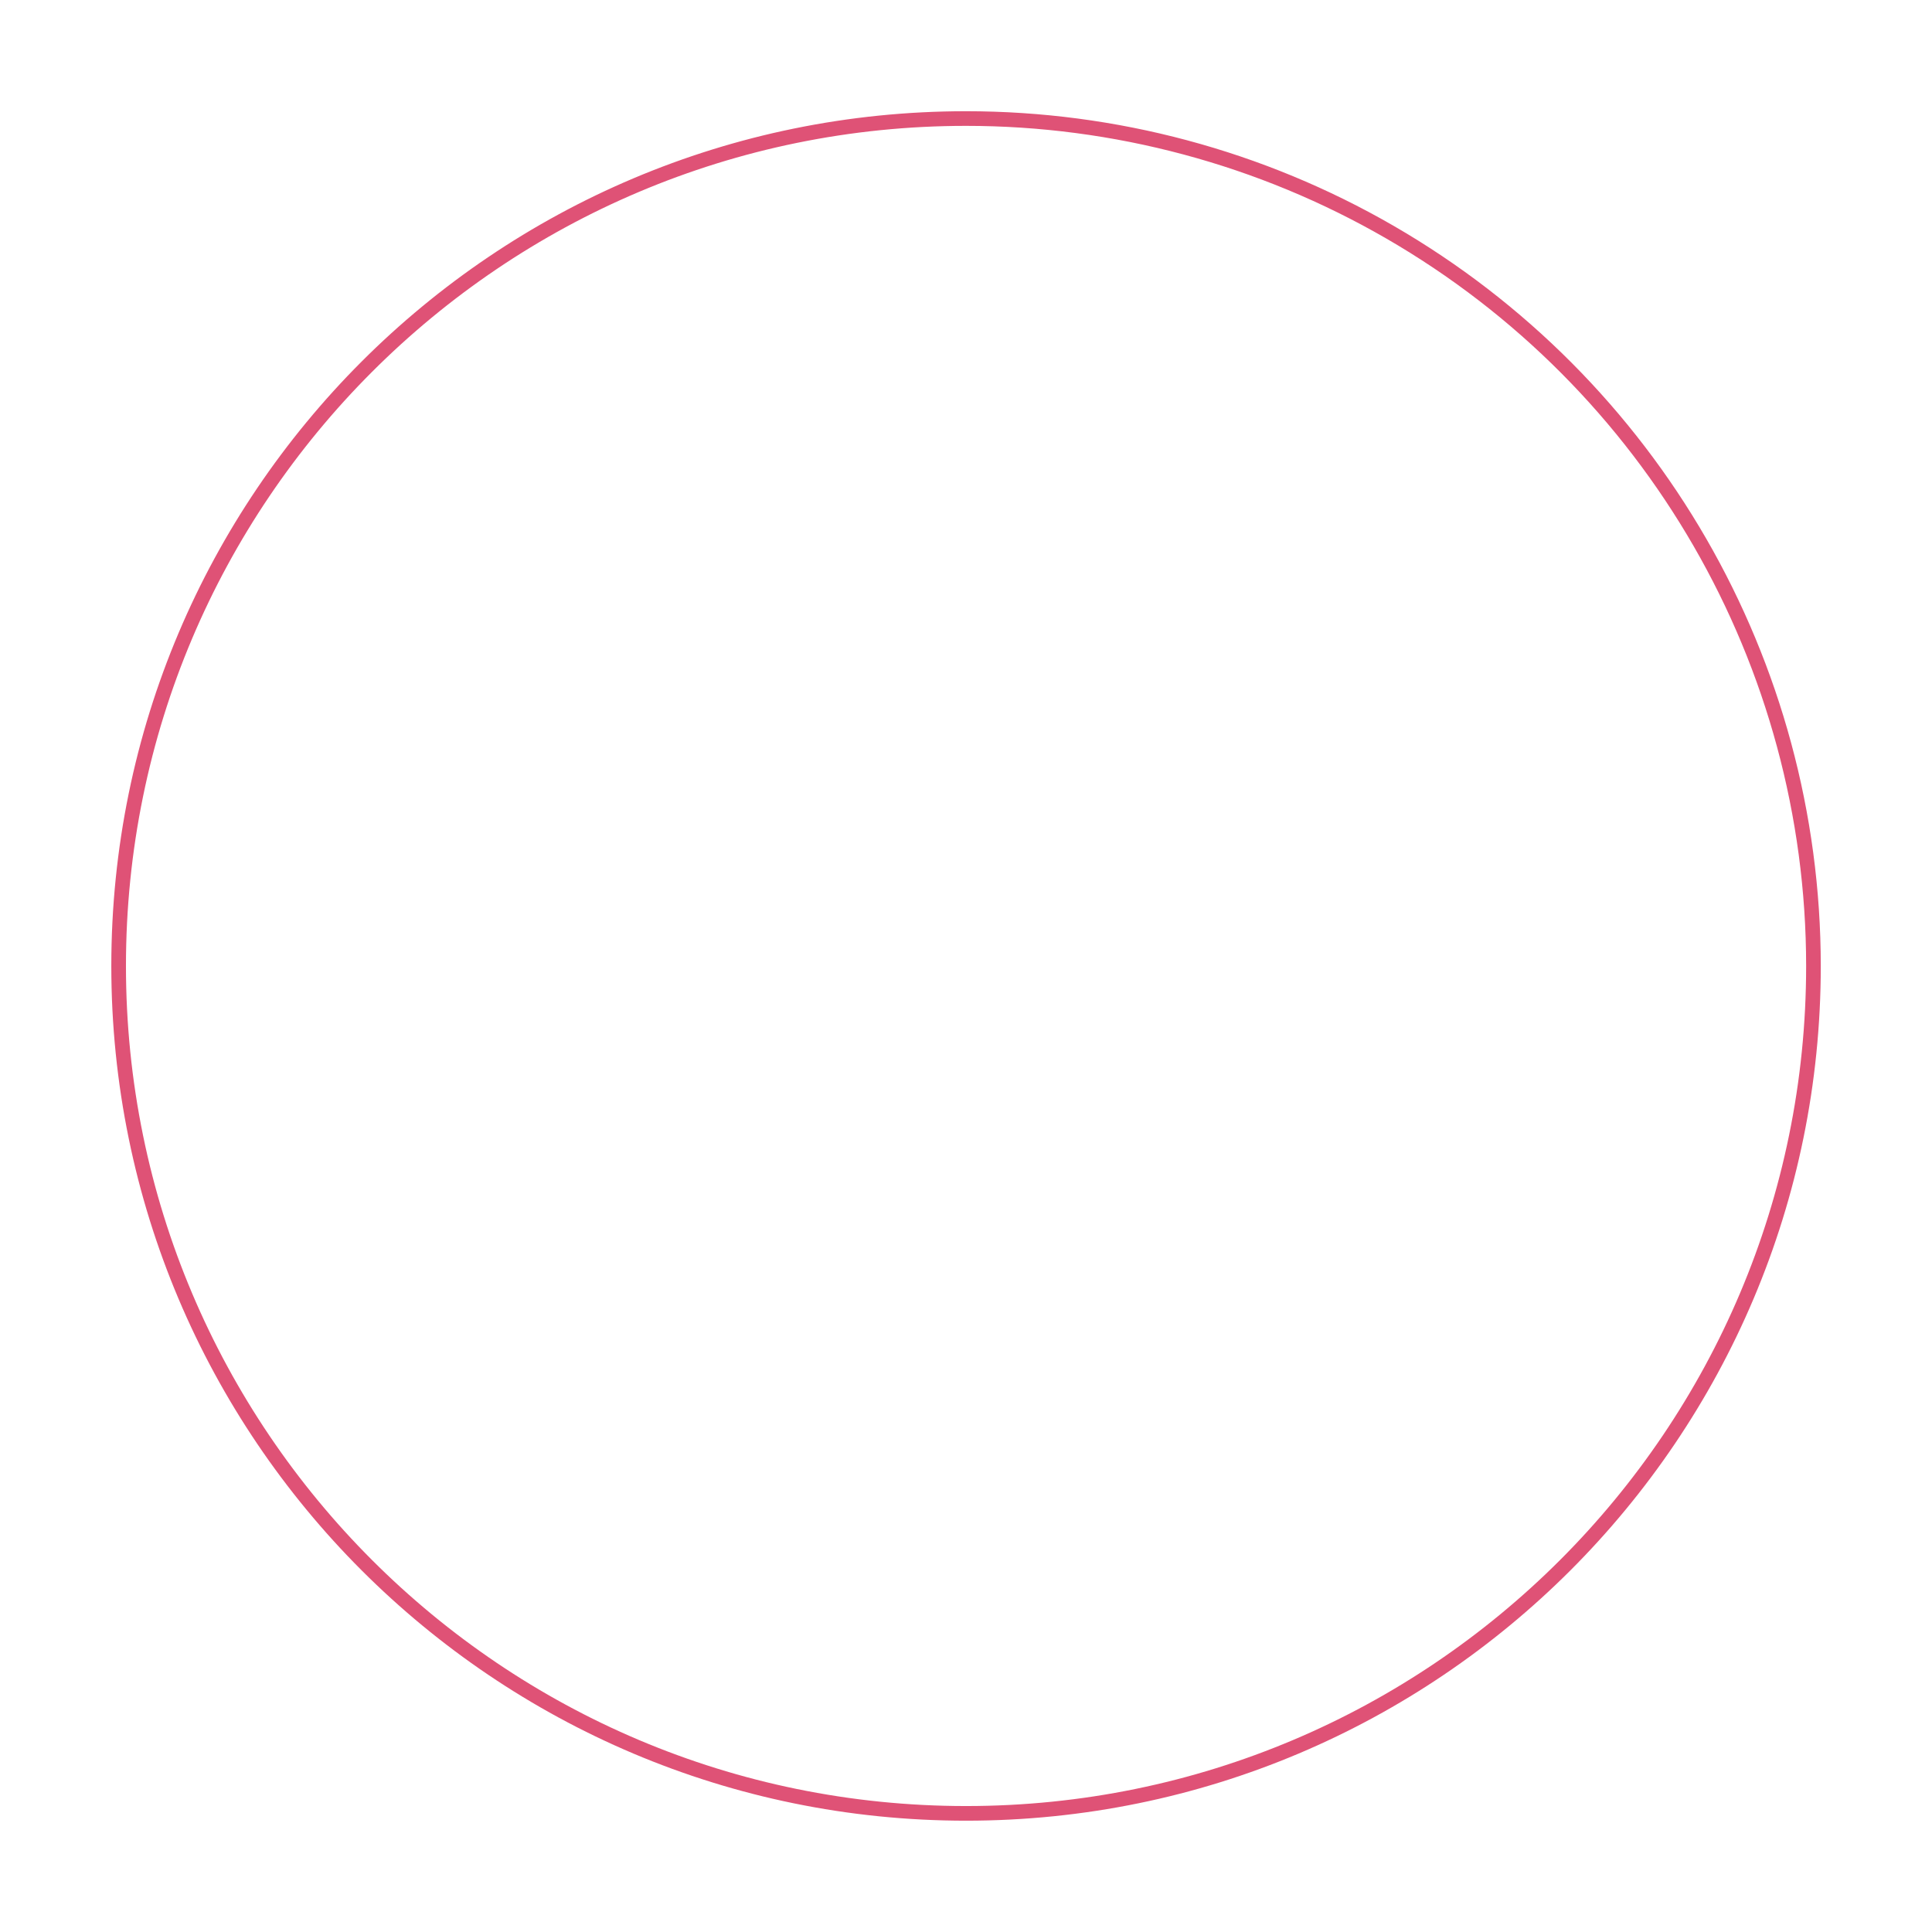 <?xml version="1.0" encoding="utf-8"?>
<!-- Generator: Adobe Illustrator 24.1.0, SVG Export Plug-In . SVG Version: 6.00 Build 0)  -->
<svg version="1.1" id="Camada_1" xmlns="http://www.w3.org/2000/svg" xmlns:xlink="http://www.w3.org/1999/xlink" x="0px" y="0px"
	 width="2084.5px" height="2084.5px" viewBox="0 0 2084.5 2084.5" style="enable-background:new 0 0 2084.5 2084.5;"
	 xml:space="preserve">
<style type="text/css">
	.st0{fill:none;stroke:rgb(223,82,118);stroke-width:15.8;stroke-miterlimit:10;}
</style>
<path class="st0" d="M1956.6,1042.2c0,505-409.3,914.3-914.3,914.3s-914.3-409.3-914.3-914.3c0-505,409.3-914.3,914.3-914.3
	c160.5,0,318.2,42.2,457.2,122.5C1782.3,413.8,1956.5,715.6,1956.6,1042.2"/>
</svg>
